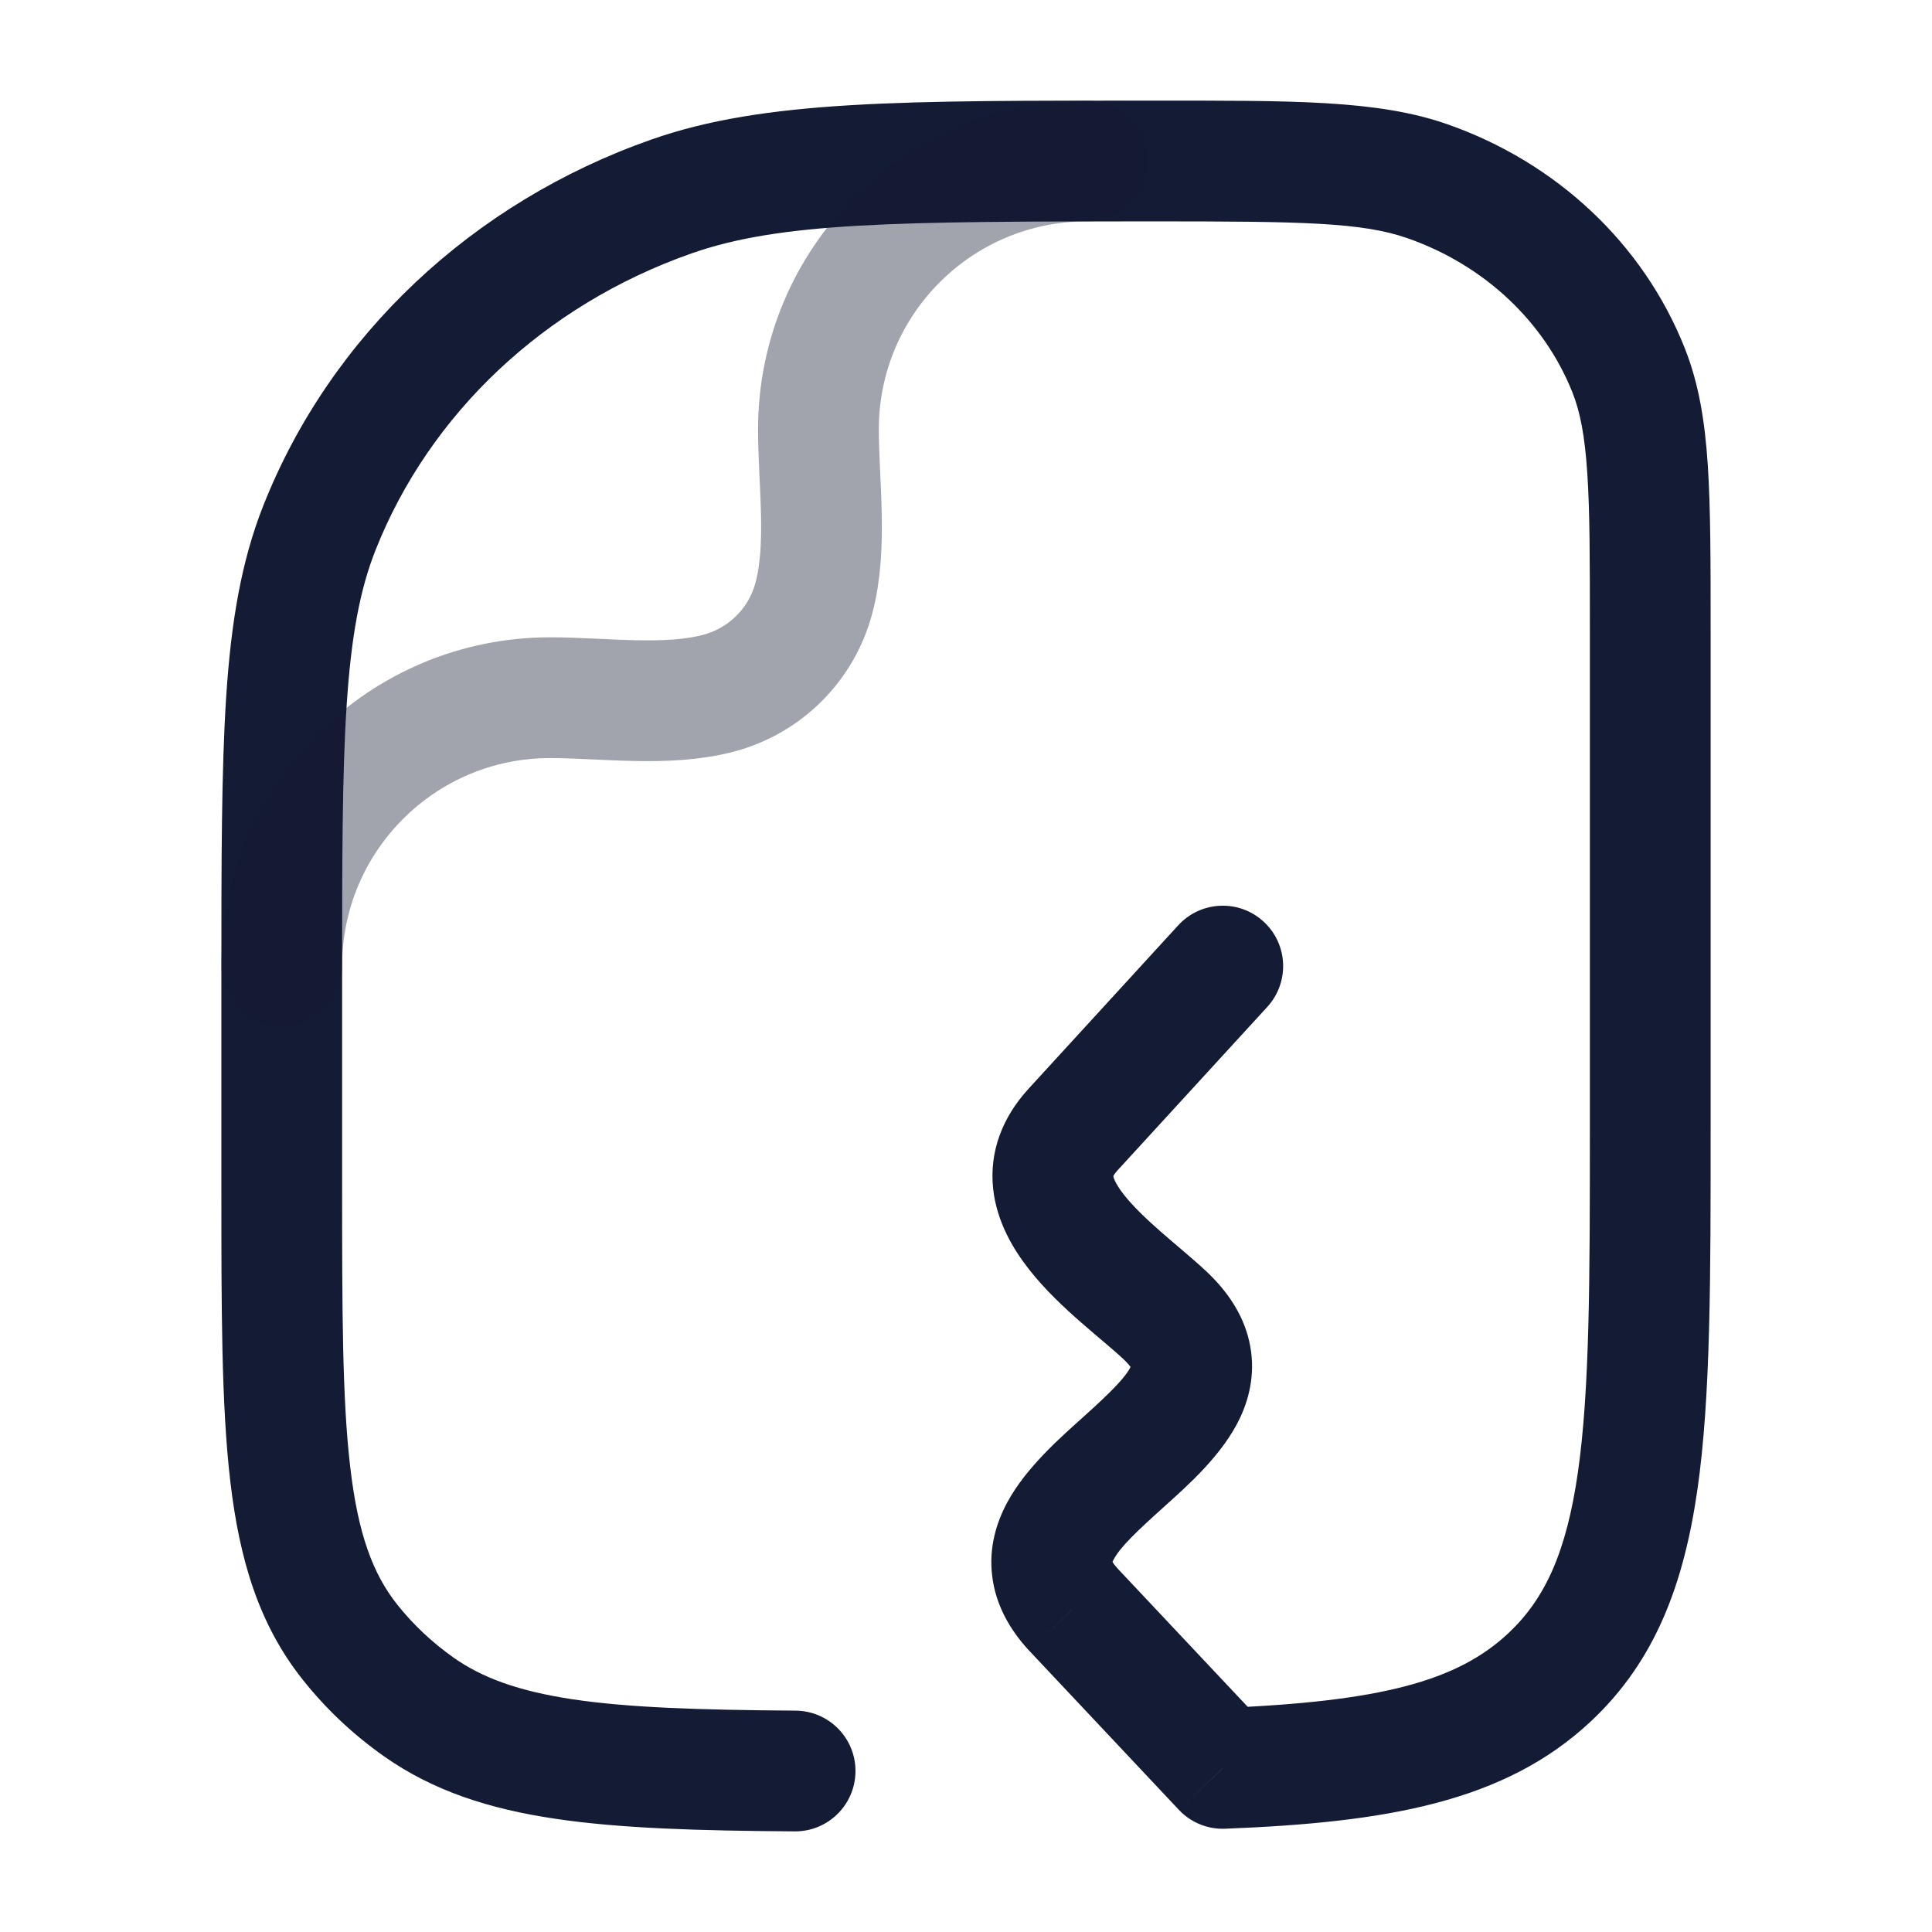 <svg width="24" height="24" viewBox="0 0 24 24" fill="none" xmlns="http://www.w3.org/2000/svg">
<path d="M17.735 2.252L17.487 2.96V2.96L17.735 2.252ZM20.232 4.602L20.929 4.326V4.326L20.232 4.602ZM3.969 6.554L4.666 6.831L4.666 6.831L3.969 6.554ZM8.338 2.441L8.587 3.149V3.149L8.338 2.441ZM5.203 21.205L4.771 21.818L4.771 21.818L5.203 21.205ZM4.348 20.399L4.935 19.933H4.935L4.348 20.399ZM19.255 20.831L19.769 21.377L19.255 20.831ZM15.19 21.968L14.643 22.481C14.792 22.64 15.002 22.726 15.219 22.717L15.19 21.968ZM13.328 14.034L13.881 14.54H13.881L13.328 14.034ZM15.743 12.508C16.022 12.202 16.002 11.728 15.696 11.448C15.391 11.168 14.916 11.189 14.636 11.495L15.743 12.508ZM13.328 19.988L12.775 20.495L12.782 20.502L13.328 19.988ZM14.468 16.336L14.981 15.789L14.468 16.336ZM9.872 22.75C10.287 22.753 10.624 22.419 10.627 22.005C10.63 21.59 10.296 21.253 9.882 21.25L9.872 22.75ZM4.25 14.729V12.183H2.75V14.729H4.25ZM19.75 7.819V14.002H21.25V7.819H19.75ZM14.318 2.75C16.181 2.75 16.919 2.761 17.487 2.96L17.984 1.545C17.114 1.239 16.054 1.25 14.318 1.25V2.75ZM21.25 7.819C21.25 6.982 21.25 6.318 21.215 5.78C21.179 5.235 21.104 4.767 20.929 4.326L19.535 4.879C19.628 5.114 19.687 5.408 19.718 5.879C19.75 6.356 19.75 6.962 19.75 7.819H21.25ZM17.487 2.96C18.448 3.297 19.188 4.004 19.535 4.879L20.929 4.326C20.414 3.026 19.333 2.018 17.984 1.545L17.487 2.96ZM4.25 12.183C4.25 10.691 4.25 9.609 4.307 8.751C4.363 7.899 4.472 7.32 4.666 6.831L3.272 6.278C2.997 6.972 2.871 7.726 2.81 8.652C2.75 9.571 2.75 10.711 2.75 12.183H4.25ZM14.318 1.25C11.233 1.25 9.498 1.239 8.09 1.734L8.587 3.149C9.693 2.761 11.106 2.75 14.318 2.75V1.25ZM4.666 6.831C5.336 5.141 6.76 3.791 8.587 3.149L8.09 1.734C5.875 2.512 4.11 4.163 3.272 6.278L4.666 6.831ZM2.75 14.729C2.75 16.246 2.749 17.449 2.861 18.403C2.975 19.376 3.216 20.181 3.761 20.866L4.935 19.933C4.632 19.552 4.448 19.057 4.351 18.228C4.251 17.381 4.25 16.282 4.25 14.729H2.75ZM5.635 20.592C5.368 20.403 5.132 20.181 4.935 19.933L3.761 20.866C4.049 21.229 4.389 21.549 4.771 21.818L5.635 20.592ZM19.75 14.002C19.75 15.91 19.748 17.261 19.602 18.285C19.459 19.283 19.193 19.859 18.741 20.285L19.769 21.377C20.562 20.631 20.918 19.678 21.087 18.497C21.252 17.343 21.25 15.865 21.25 14.002H19.75ZM15.219 22.717C17.21 22.639 18.691 22.392 19.769 21.377L18.741 20.285C18.103 20.886 17.145 21.14 15.16 21.218L15.219 22.717ZM13.881 14.54L15.743 12.508L14.636 11.495L12.775 13.527L13.881 14.54ZM15.736 21.454L13.874 19.475L12.782 20.502L14.643 22.481L15.736 21.454ZM14.981 15.789C14.825 15.643 14.582 15.443 14.421 15.302C14.232 15.136 14.075 14.985 13.963 14.843C13.847 14.695 13.83 14.62 13.829 14.607C13.829 14.605 13.829 14.607 13.829 14.61C13.828 14.614 13.828 14.616 13.828 14.615C13.828 14.614 13.837 14.589 13.881 14.54L12.775 13.527C12.448 13.885 12.289 14.311 12.337 14.766C12.382 15.181 12.589 15.522 12.784 15.77C12.984 16.025 13.226 16.25 13.432 16.43C13.667 16.636 13.816 16.752 13.956 16.884L14.981 15.789ZM13.881 19.482C13.799 19.392 13.81 19.365 13.814 19.397C13.818 19.429 13.803 19.43 13.833 19.375C13.918 19.215 14.117 19.027 14.47 18.709C14.747 18.459 15.192 18.07 15.408 17.605C15.531 17.34 15.6 17.016 15.518 16.661C15.439 16.315 15.236 16.028 14.981 15.789L13.956 16.884C14.067 16.988 14.064 17.027 14.057 16.998C14.048 16.959 14.063 16.94 14.048 16.973C13.988 17.102 13.816 17.279 13.465 17.595C13.189 17.844 12.748 18.224 12.511 18.666C12.379 18.912 12.282 19.222 12.325 19.575C12.367 19.929 12.537 20.235 12.775 20.495L13.881 19.482ZM9.882 21.25C8.688 21.242 7.809 21.213 7.118 21.11C6.439 21.008 5.99 20.842 5.635 20.592L4.771 21.818C5.38 22.247 6.076 22.471 6.896 22.593C7.705 22.714 8.682 22.742 9.872 22.75L9.882 21.25Z" fill="#141B34"/>
<path opacity="0.4" d="M3.5 12C3.5 10.159 4.992 8.667 6.833 8.667C7.499 8.667 8.284 8.783 8.931 8.61C9.507 8.456 9.956 8.007 10.11 7.431C10.283 6.784 10.167 5.999 10.167 5.333C10.167 3.492 11.659 2 13.5 2" stroke="#141B34" stroke-width="1.5" stroke-linecap="round" stroke-linejoin="round"/>
</svg>
